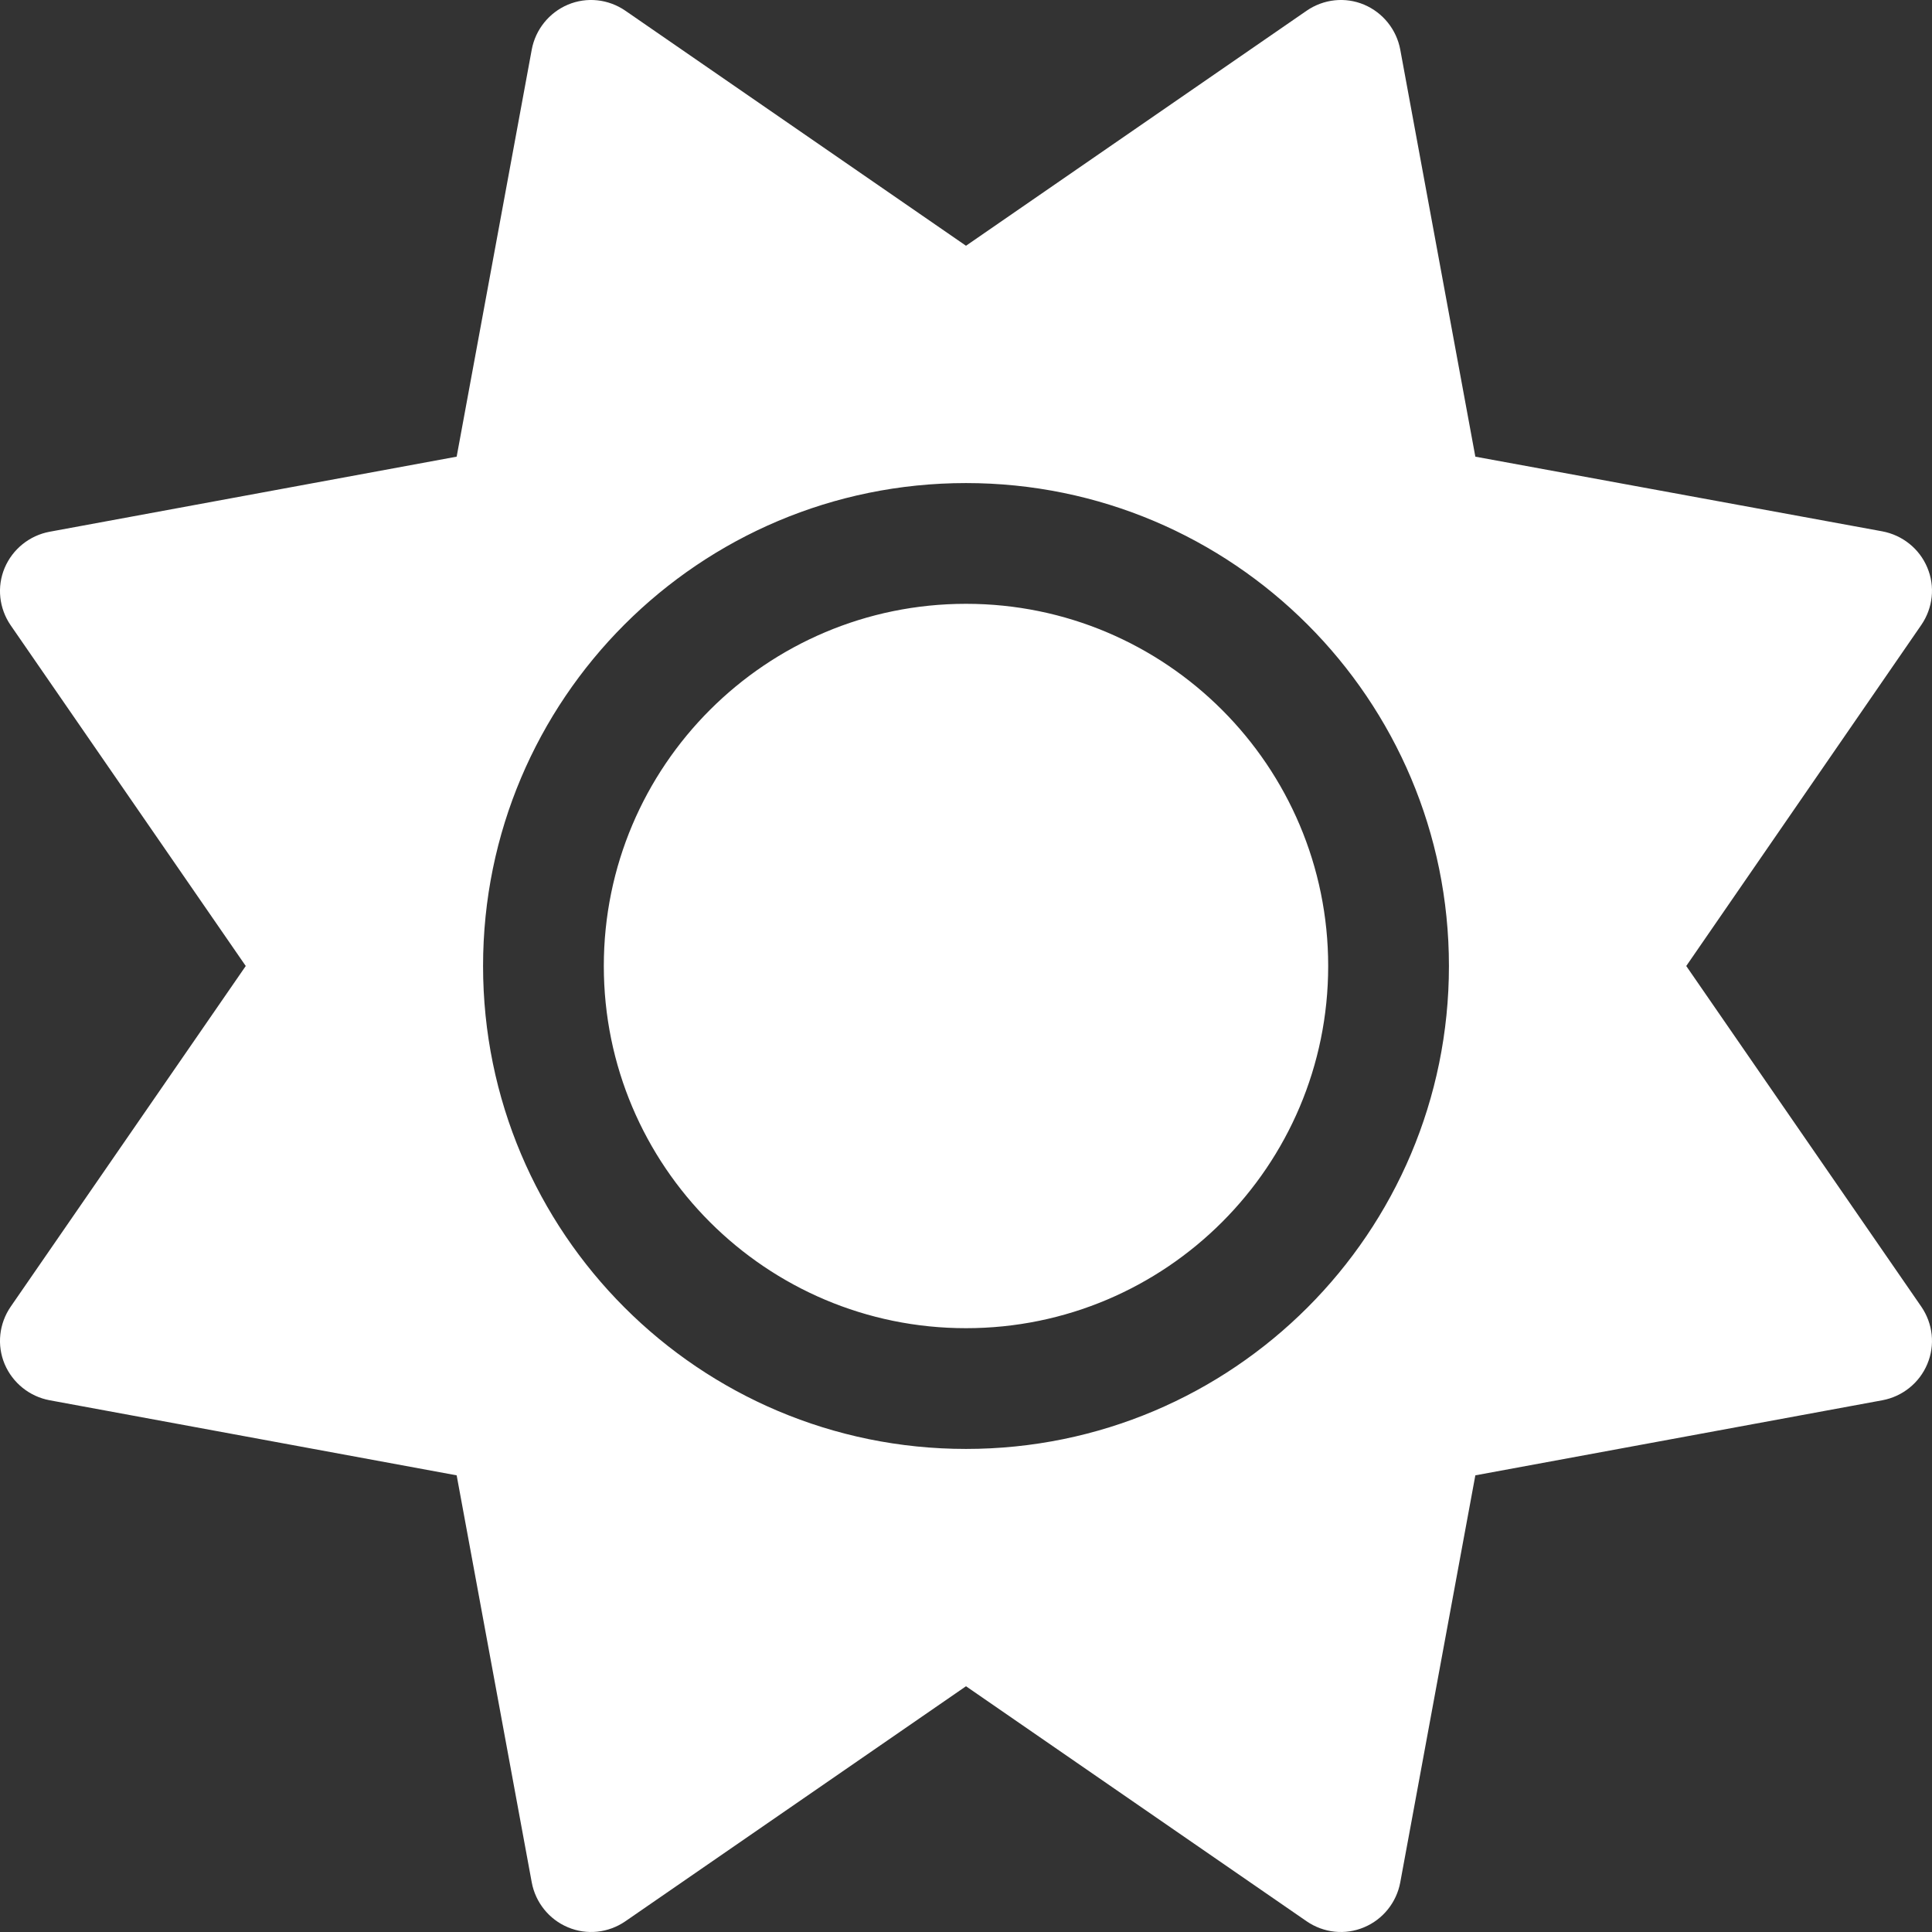 <svg width="30" height="30" viewBox="0 0 30 30" fill="none" xmlns="http://www.w3.org/2000/svg">
<rect x="0" y="0" width="30" height="30" fill="#333333" stroke="none"/>
<path d="M21.181 0.072C21.474 0.196 21.685 0.459 21.743 0.77L22.909 7.091L29.23 8.251C29.541 8.31 29.805 8.52 29.927 8.813C30.051 9.106 30.015 9.44 29.834 9.704L26.184 15L29.834 20.29C30.015 20.554 30.051 20.888 29.927 21.181C29.805 21.474 29.541 21.685 29.23 21.743L22.909 22.909L21.743 29.23C21.685 29.541 21.474 29.805 21.181 29.927C20.888 30.051 20.554 30.015 20.29 29.834L15 26.184L9.71 29.834C9.446 30.015 9.112 30.051 8.819 29.927C8.526 29.805 8.315 29.541 8.257 29.23L7.091 22.909L0.77 21.743C0.459 21.685 0.196 21.474 0.072 21.181C-0.051 20.888 -0.015 20.554 0.166 20.29L3.816 15L0.166 9.71C-0.015 9.446 -0.051 9.112 0.072 8.819C0.196 8.526 0.459 8.315 0.77 8.257L7.091 7.091L8.257 0.77C8.315 0.459 8.526 0.196 8.819 0.072C9.112 -0.051 9.446 -0.015 9.71 0.166L15 3.816L20.29 0.166C20.554 -0.015 20.888 -0.051 21.181 0.072ZM20.624 15C20.624 18.105 18.105 20.624 15 20.624C11.895 20.624 9.376 18.105 9.376 15C9.376 11.895 11.895 9.376 15 9.376C18.105 9.376 20.624 11.895 20.624 15ZM22.499 15C22.499 10.858 19.142 7.501 15 7.501C10.858 7.501 7.501 10.858 7.501 15C7.501 19.142 10.858 22.499 15 22.499C19.142 22.499 22.499 19.142 22.499 15Z" fill="white"/>
</svg>
